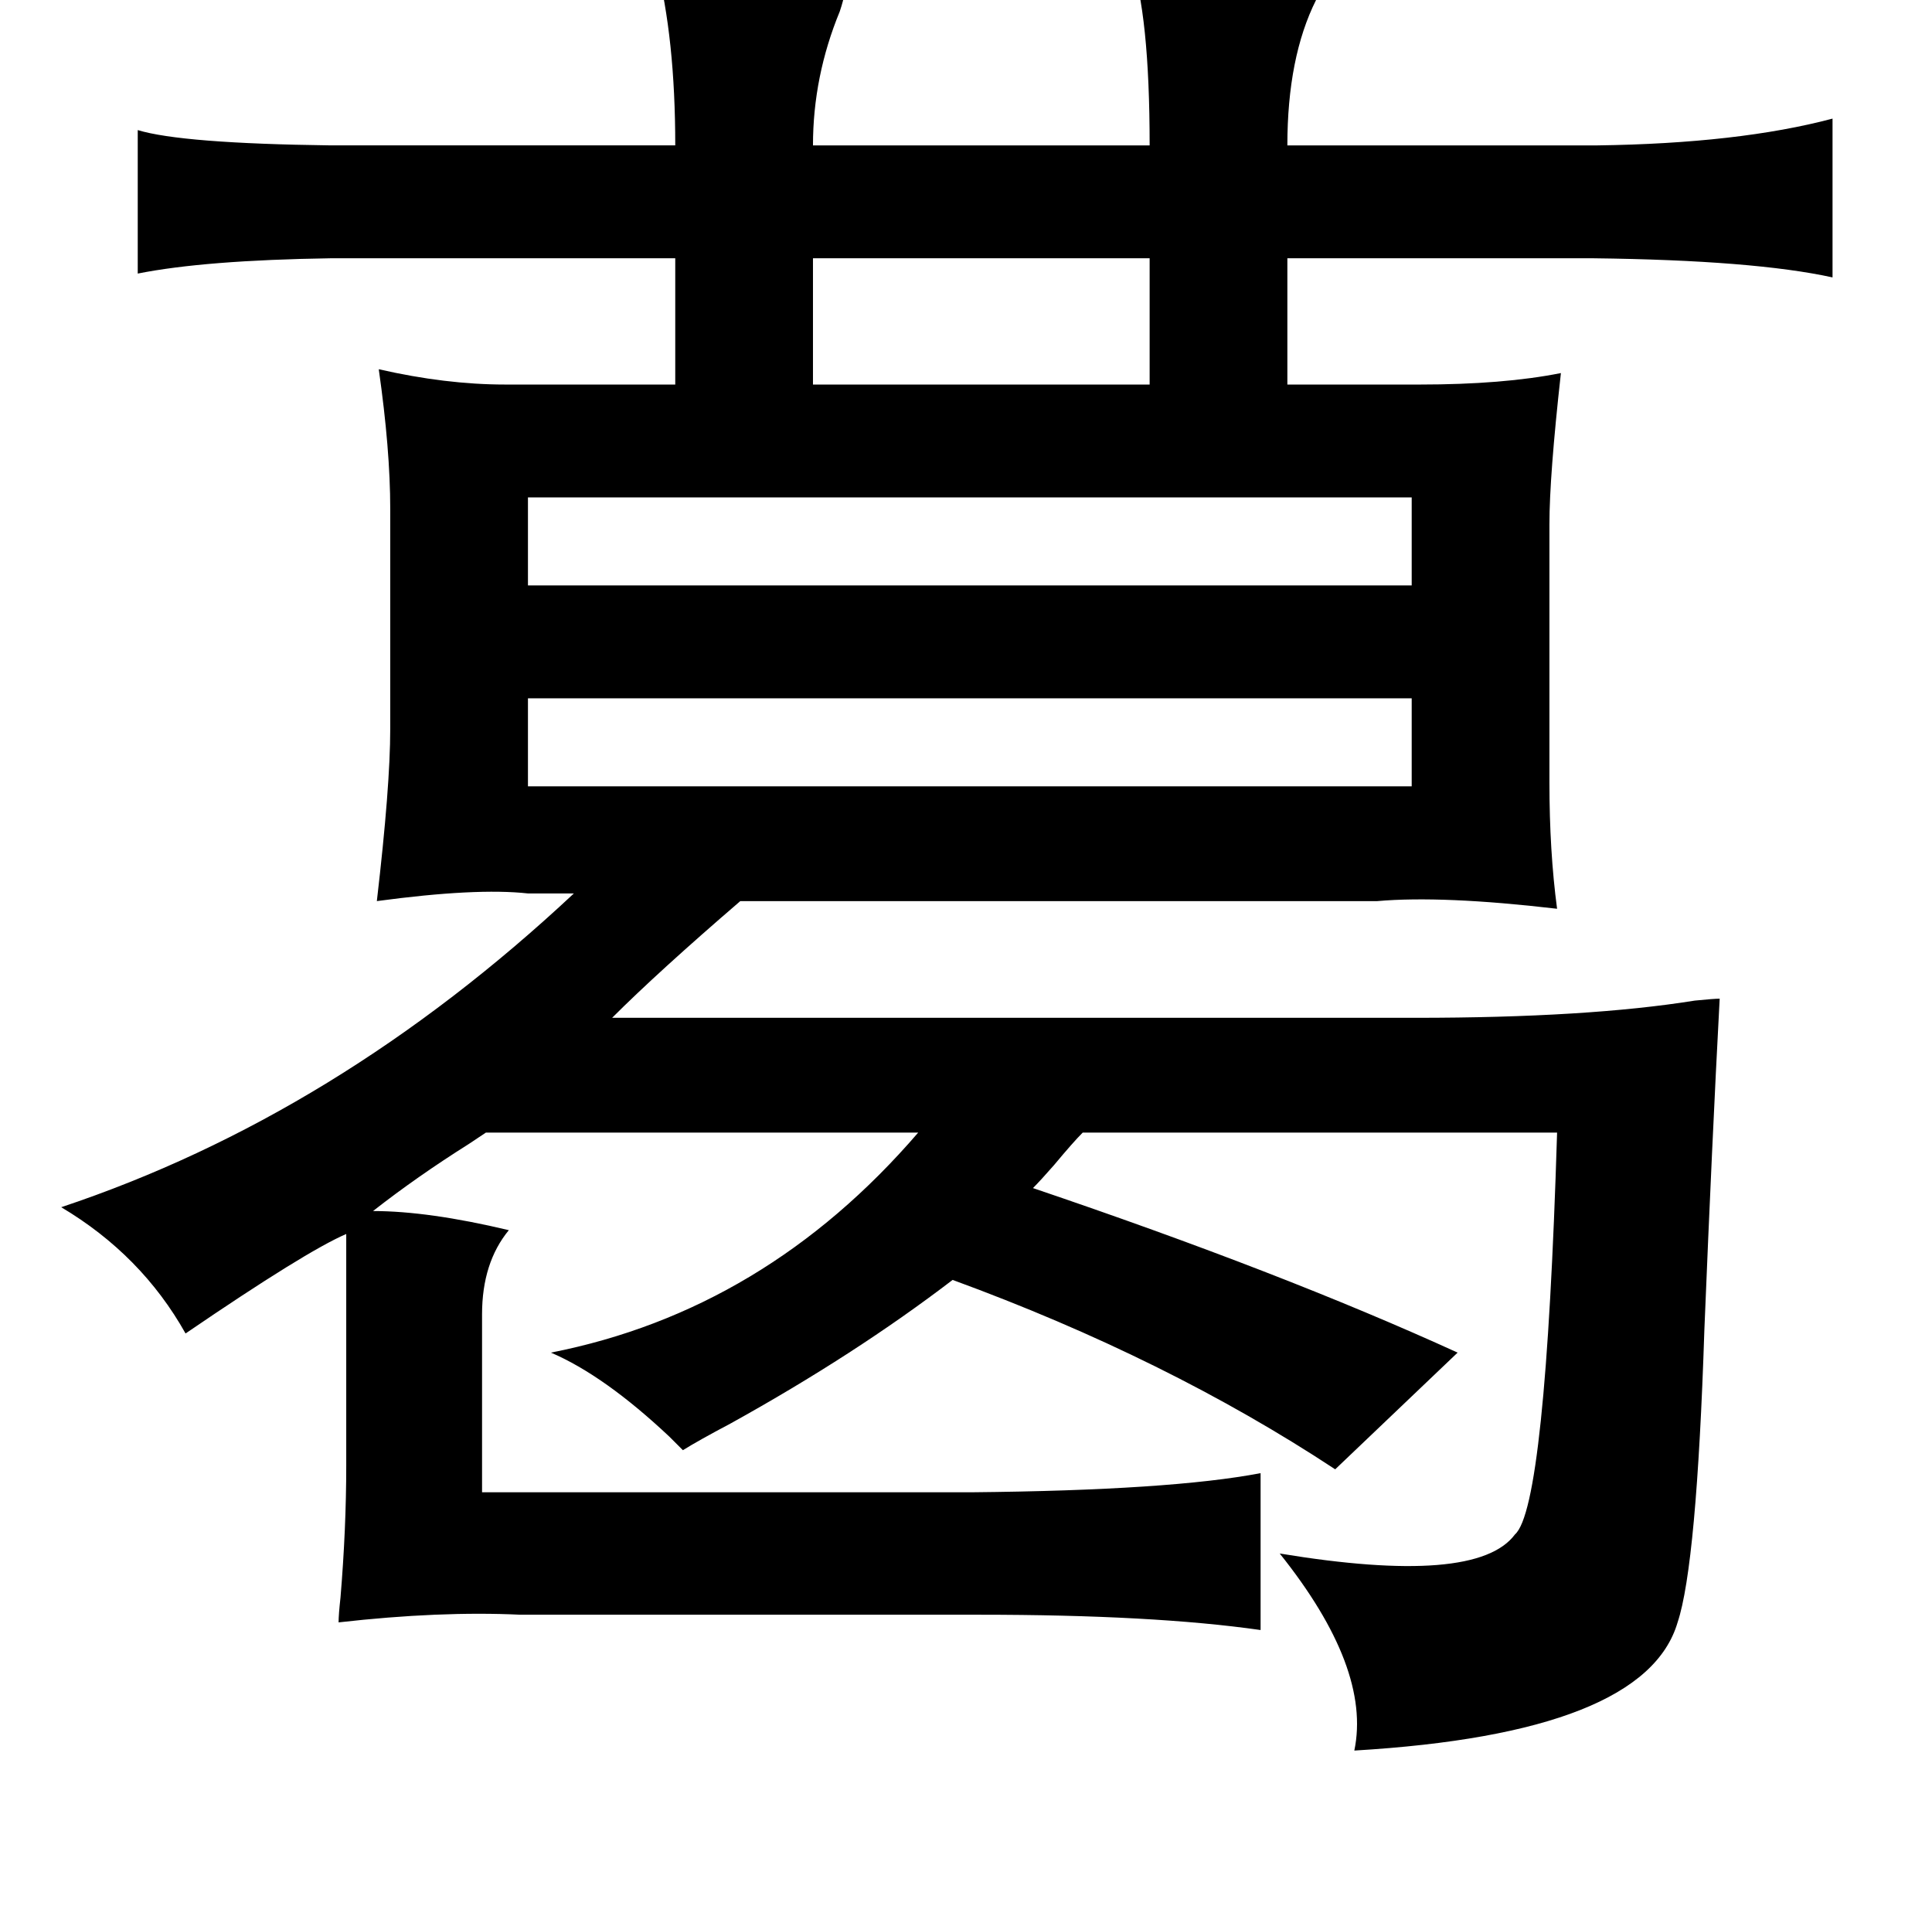 <?xml version="1.0" standalone="no"?>
<!DOCTYPE svg PUBLIC "-//W3C//DTD SVG 1.1//EN" "http://www.w3.org/Graphics/SVG/1.1/DTD/svg11.dtd" >
<svg xmlns="http://www.w3.org/2000/svg" xmlns:xlink="http://www.w3.org/1999/xlink" version="1.1" viewBox="-10 0 1010 1000">
   <path fill="currentColor"
d="M333 -19q54 0 98 11q2 2 -2 14q-14 34 -14 70h176q0 -69 -10 -97q96 4 100 13q1 2 -3 8q-15 30 -15 76h162q74 -1 123 -14v83q-41 -9 -125 -10h-160v66h69q44 0 74 -6q-6 54 -6 79v135q0 36 4 66q-60 -7 -94 -4h-333q-43 37 -67 61h420q90 0 146 -9q10 -1 13 -1
q-4 75 -8 173q-4 123 -14 153q-17 58 -169 67q9 -43 -39 -103q103 17 123 -10q16 -14 22 -210h-248q-5 5 -15 17q-7 8 -11 12q130 44 222 86l-64 61q-88 -58 -200 -99q-51 39 -116 75q-17 9 -25 14l-7 -7q-34 -32 -62 -44q112 -22 192 -115h-226l-9 6q-27 17 -50 35
q29 0 71 10q-14 17 -14 44v93h256q104 -1 151 -10v82q-56 -8 -147 -8h-240q-42 -2 -95 4q0 -4 1 -13q3 -36 3 -69v-121q-21 9 -84 52q-23 -41 -65 -66q144 -48 268 -164h-24q-27 -3 -79 4q7 -60 7 -90v-115q0 -31 -6 -73q35 8 66 8h89v-66h-180q-66 1 -101 8v-75q23 7 101 8
h180q0 -56 -10 -95zM591 135h-176v66h176v-66zM266 260v46h462v-46h-462zM266 365v46h462v-46h-462z" />
</svg>
